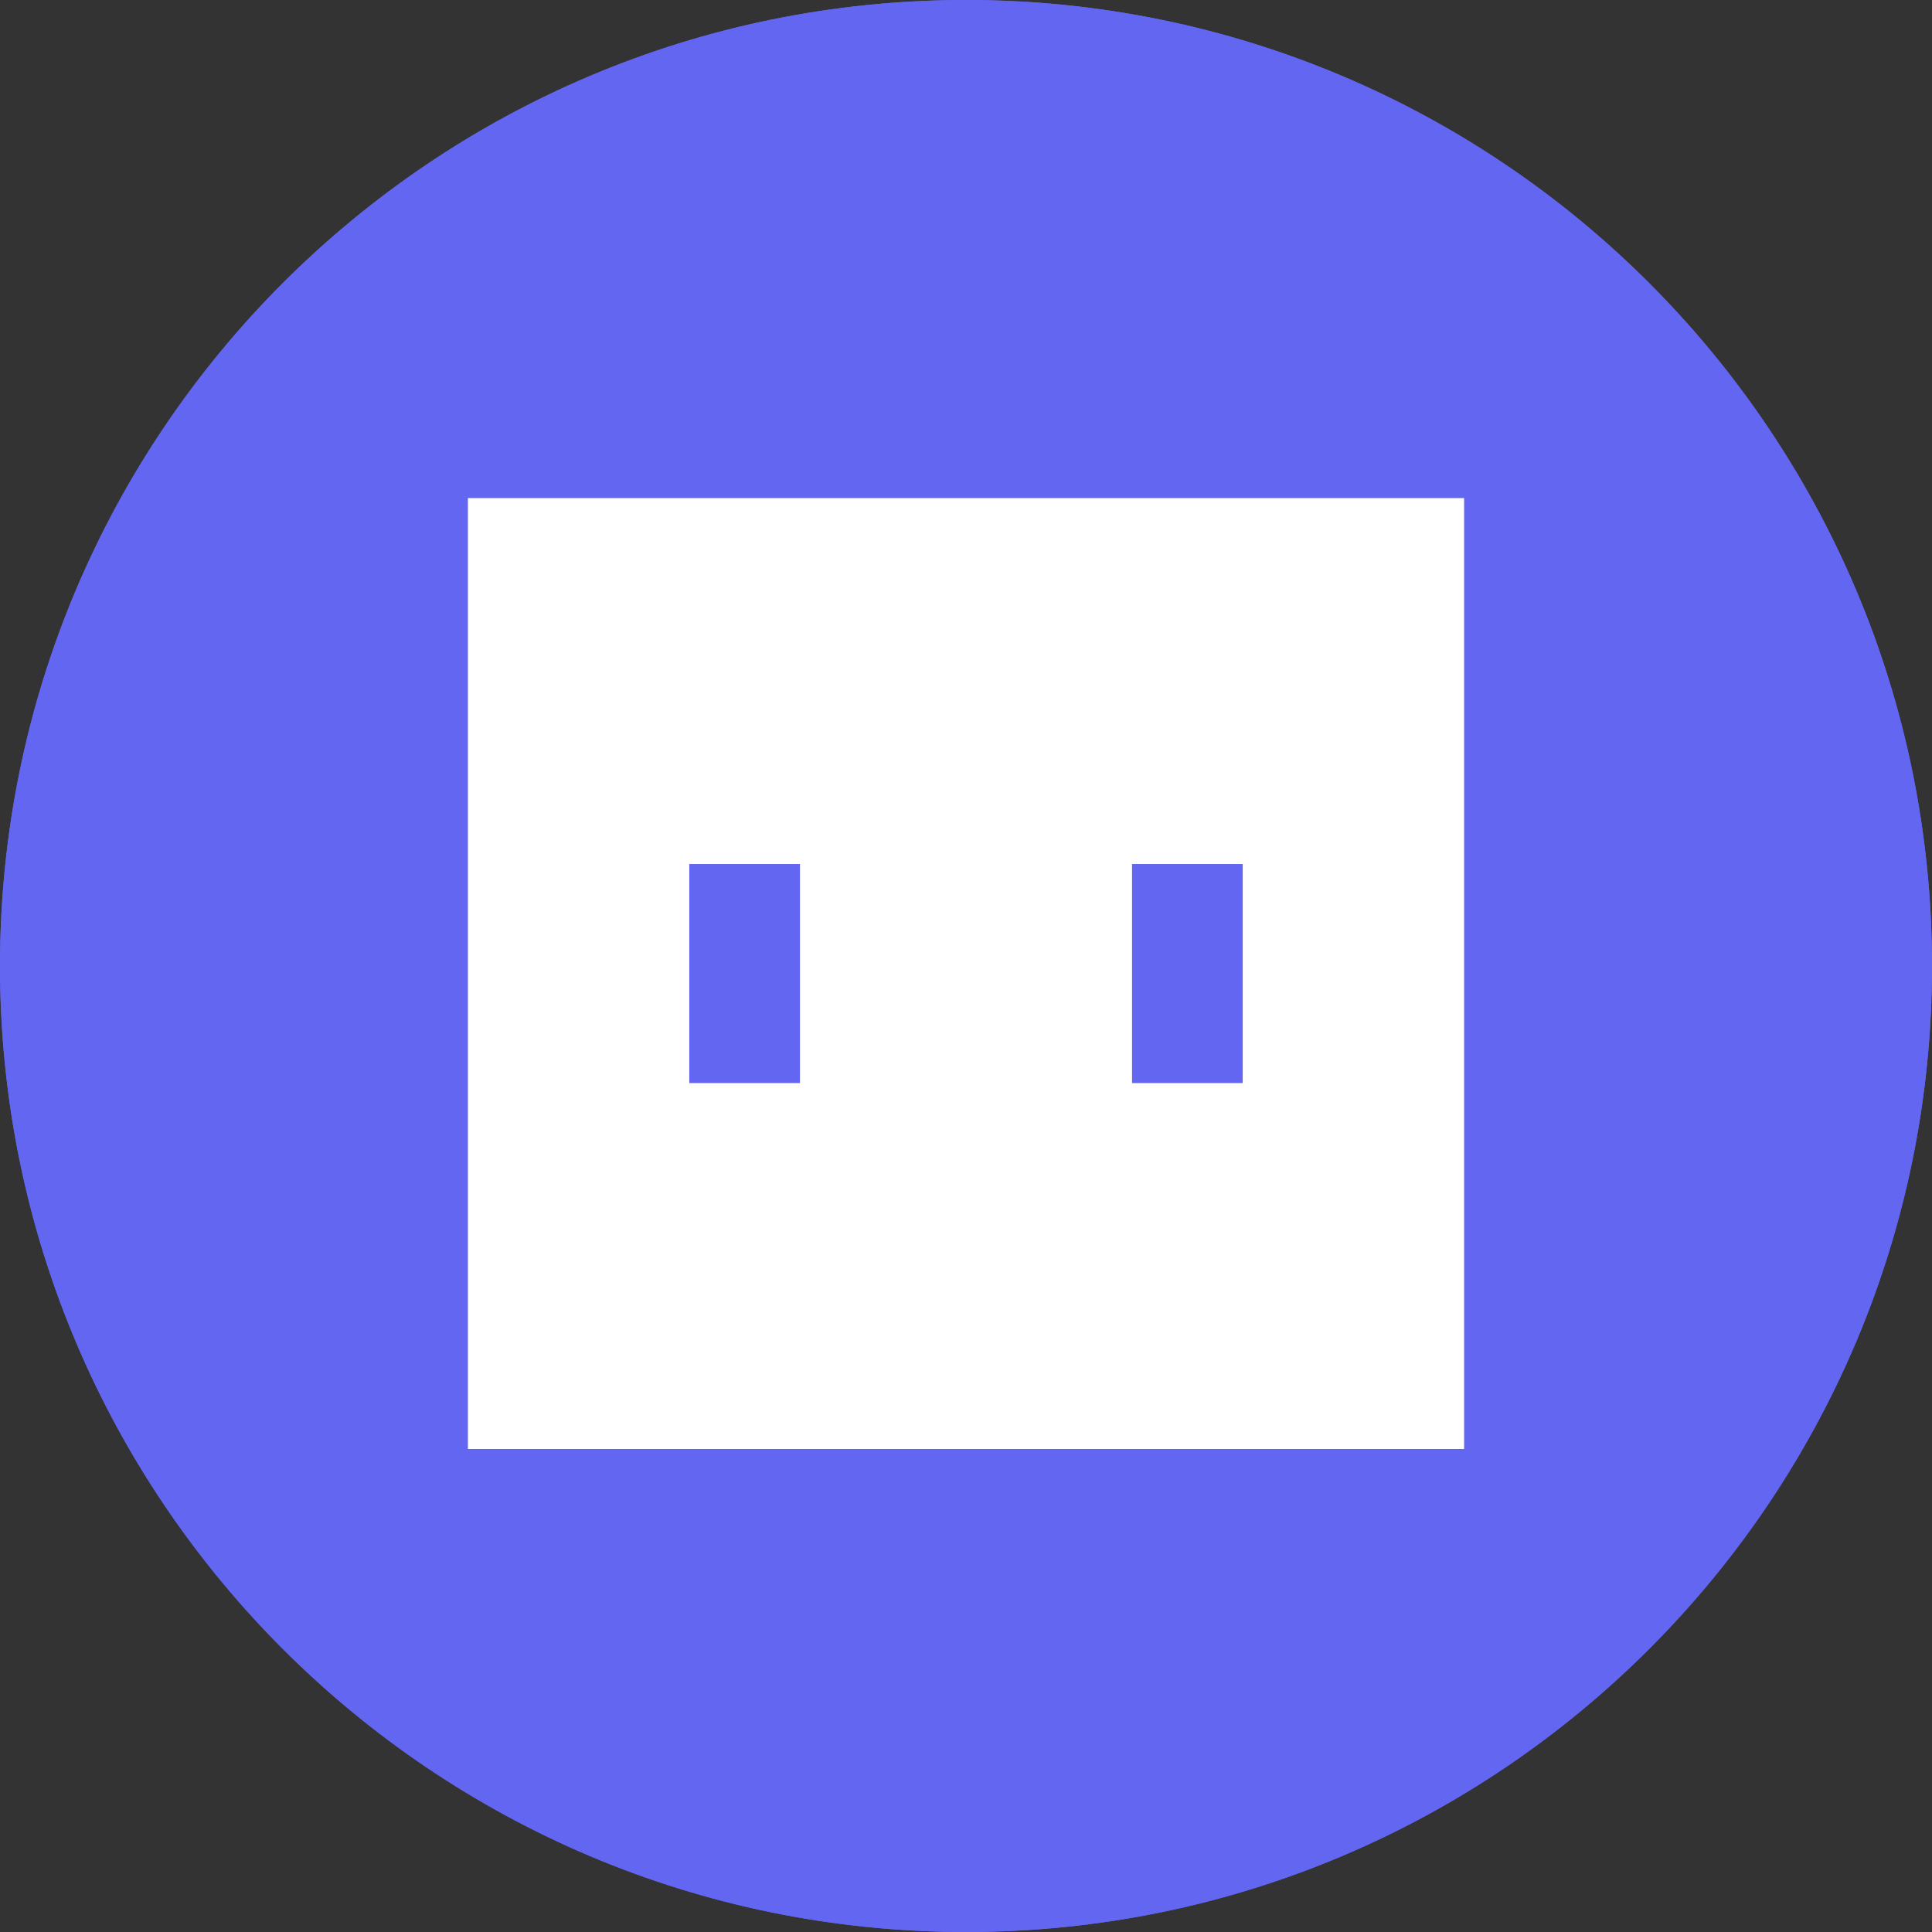 <svg width="128" height="128" viewBox="0 0 128 128" fill="none" xmlns="http://www.w3.org/2000/svg">
<rect x="0" y="0" width="128" height="128" fill="#333333" stroke="none"/>
<path d="M64 128C99.346 128 128 99.346 128 64C128 28.654 99.346 0 64 0C28.654 0 0 28.654 0 64C0 99.346 28.654 128 64 128Z" fill="#6366F1"/>
<path d="M64 128C99.346 128 128 99.346 128 64C128 28.654 99.346 0 64 0C28.654 0 0 28.654 0 64C0 99.346 28.654 128 64 128Z" fill="#6366F1"/>
<path fill-rule="evenodd" clip-rule="evenodd" d="M31 33H97V96H31V33ZM45.667 57.243H53V71.757H45.667V57.243ZM75 57.243H82.333V71.757H75V57.243Z" fill="white"/>
</svg>

